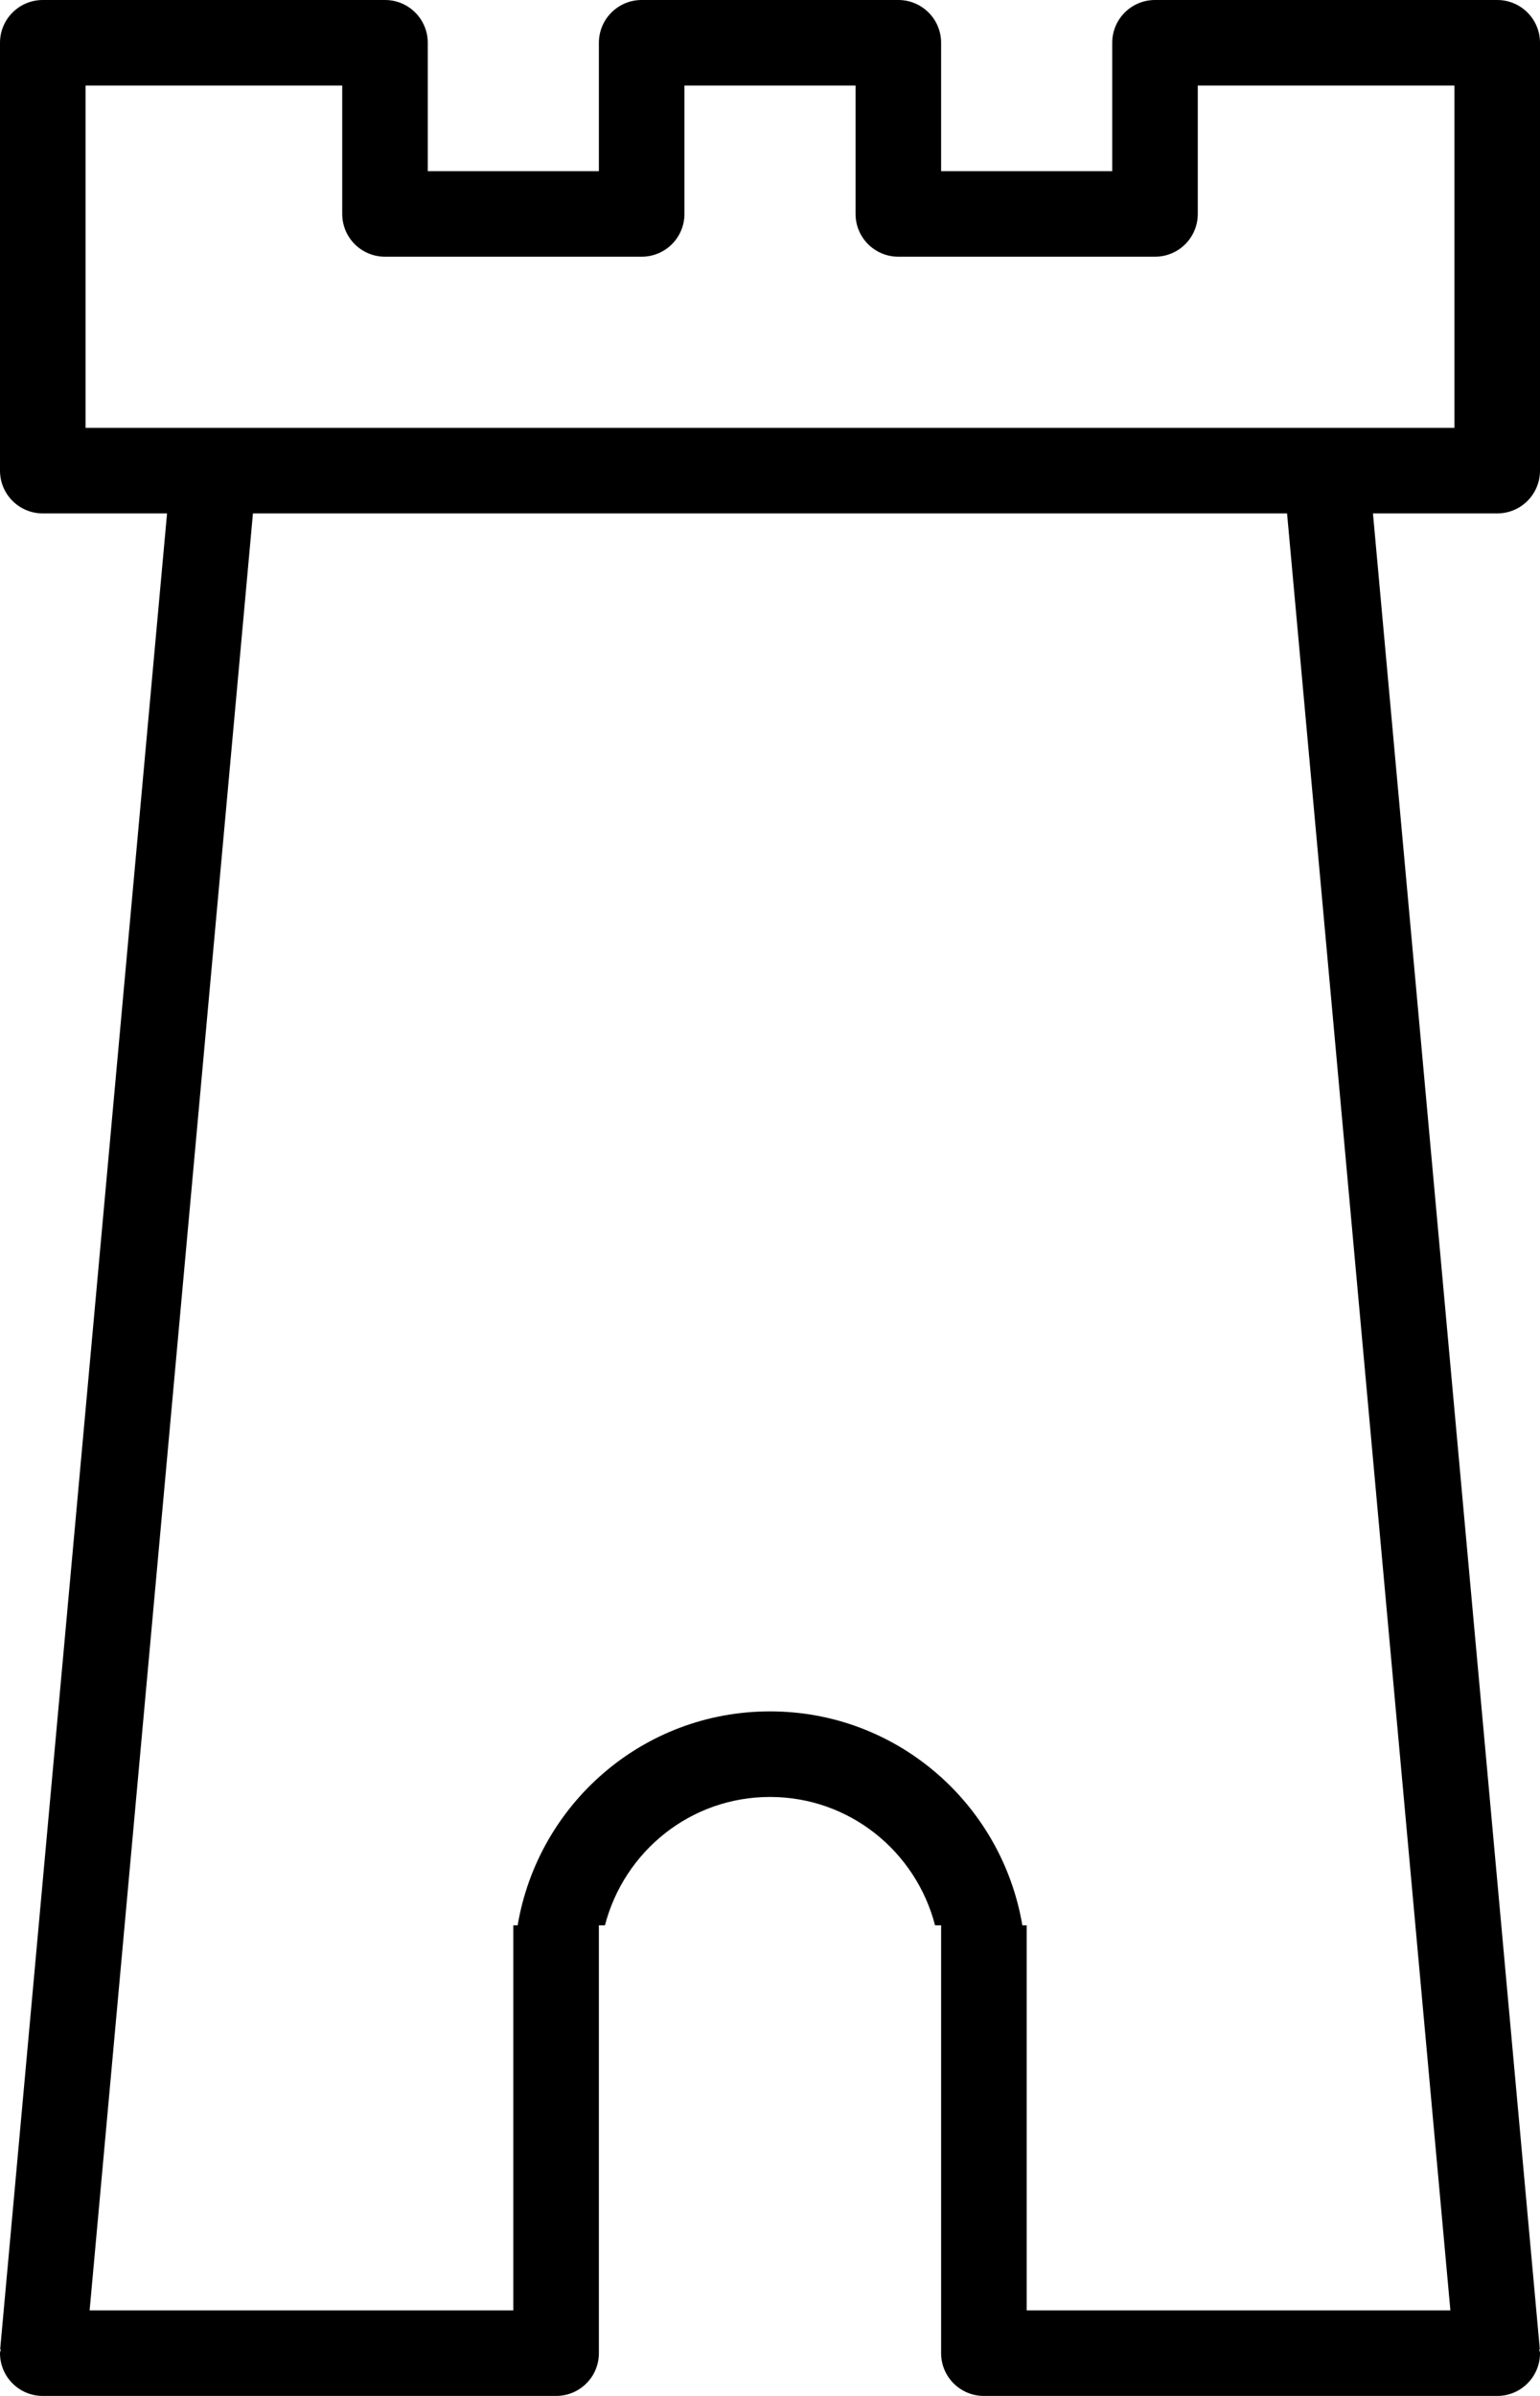 <?xml version="1.0" encoding="iso-8859-1"?>
<!-- Generator: Adobe Illustrator 16.0.4, SVG Export Plug-In . SVG Version: 6.00 Build 0)  -->
<!DOCTYPE svg PUBLIC "-//W3C//DTD SVG 1.1//EN" "http://www.w3.org/Graphics/SVG/1.1/DTD/svg11.dtd">
<svg version="1.1" id="Layer_1" xmlns="http://www.w3.org/2000/svg" xmlns:xlink="http://www.w3.org/1999/xlink" x="0px" y="0px"
	 width="36px" height="56px" viewBox="0 0 36 56" style="enable-background:new 0 0 36 56;" xml:space="preserve">
<g id="_x39_85-castle_x40_2x.png">
	<g>
		<path d="M36,11V1c0-0.552-0.447-1-1-1h-8c-0.553,0-1,0.448-1,1v3h-4V1c0-0.552-0.447-1-1-1h-6c-0.553,0-1,0.448-1,1v3h-4V1
			c0-0.552-0.447-1-1-1H1C0.447,0,0,0.448,0,1v10c0,0.553,0.447,1,1,1h2.905L0.004,54.909l0.014,0.002C0.016,54.941,0,54.969,0,55
			c0,0.553,0.447,1,1,1h12c0.553,0,1-0.447,1-1V45h0.142c0.446-1.722,1.997-3,3.858-3s3.412,1.278,3.858,3H22v10
			c0,0.553,0.447,1,1,1h12c0.553,0,1-0.447,1-1c0-0.031-0.015-0.059-0.018-0.089l0.014-0.002L32.095,12H35
			C35.553,12,36,11.553,36,11z M33.905,54H24v-9h-0.101c-0.479-2.835-2.928-5-5.899-5c-2.971,0-5.421,2.165-5.899,5H12v9H2.095
			l3.818-42h24.174L33.905,54z M34,10H2V2h6v3c0,0.553,0.447,1,1,1h6c0.553,0,1-0.447,1-1V2h4v3c0,0.553,0.447,1,1,1h6
			c0.553,0,1-0.447,1-1V2h6V10z"/>
	</g>
</g>
<g>
</g>
<g>
</g>
<g>
</g>
<g>
</g>
<g>
</g>
<g>
</g>
<g>
</g>
<g>
</g>
<g>
</g>
<g>
</g>
<g>
</g>
<g>
</g>
<g>
</g>
<g>
</g>
<g>
</g>
</svg>
